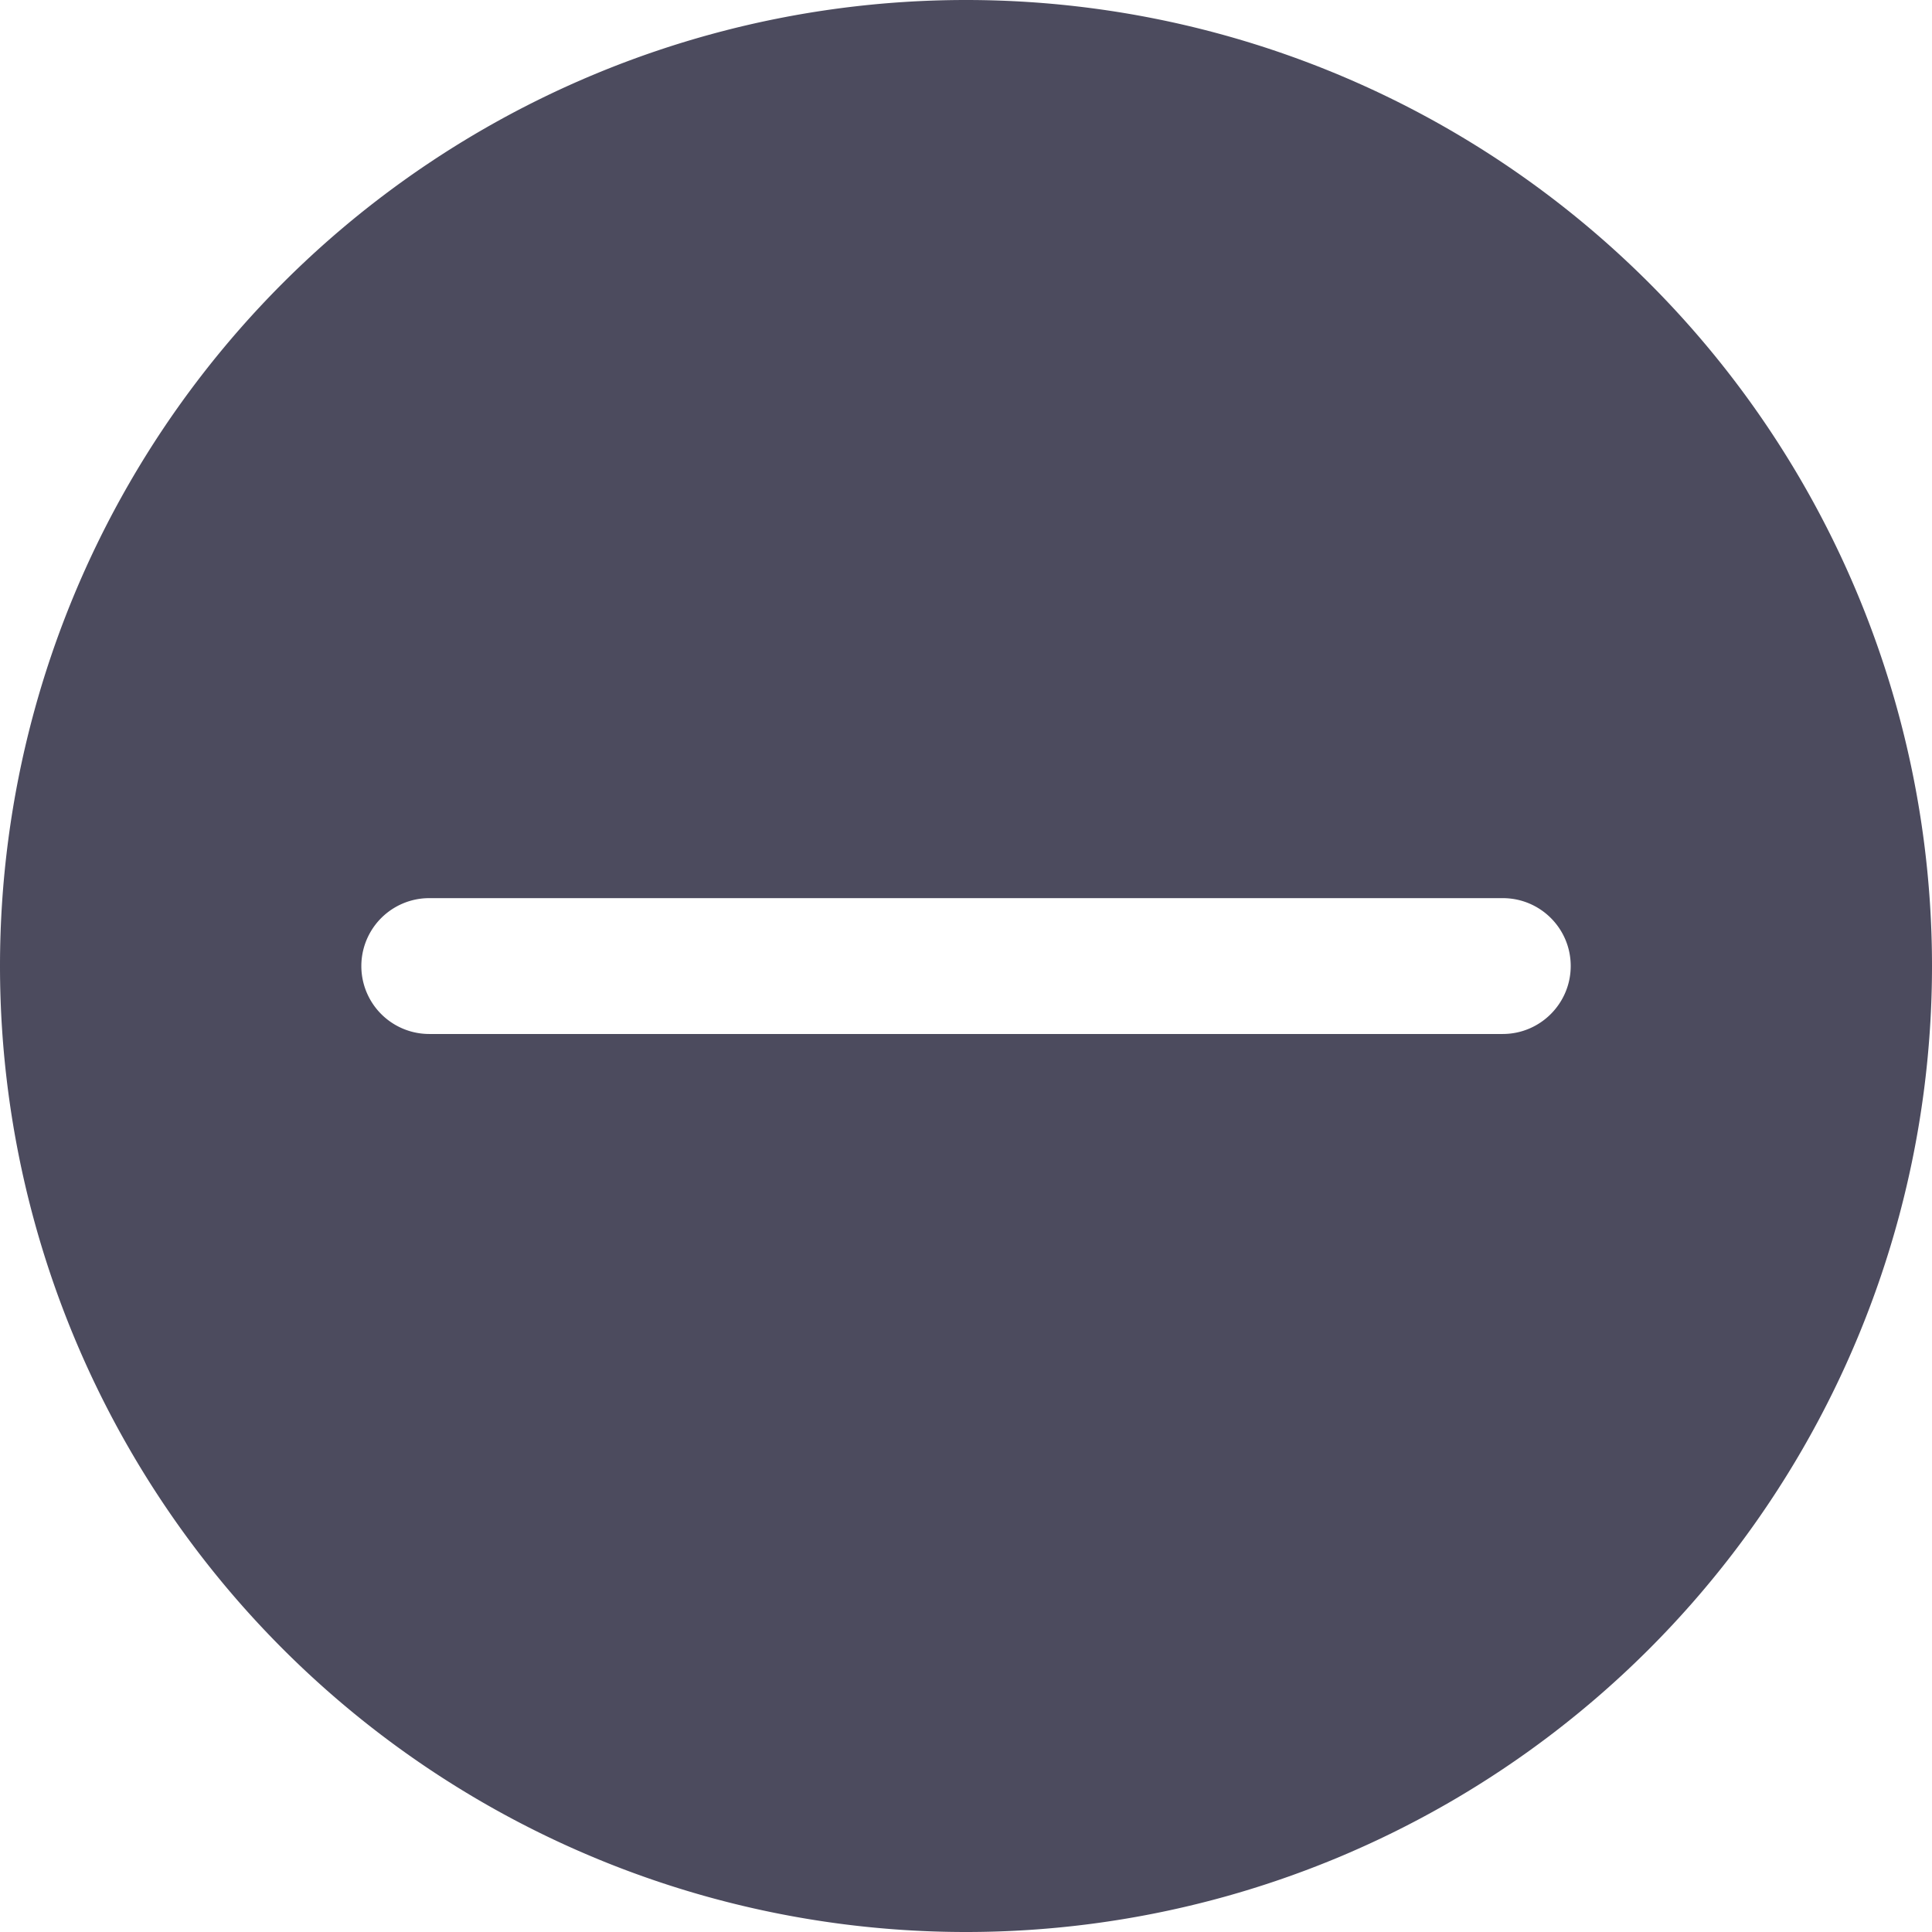 <svg xmlns="http://www.w3.org/2000/svg" width="16" height="16" viewBox="0 0 16 16">
    <path fill="#4C4B5E" fill-rule="nonzero" d="M8 0a8 8 0 0 0-8 8 8 8 0 0 0 8 8 8 8 0 0 0 8-8 8 8 0 0 0-8-8zm5.008 8c0 .31-.252.563-.563.563h-8.89a.562.562 0 1 1 0-1.125h8.89c.311 0 .563.251.563.562z"/>
</svg>
